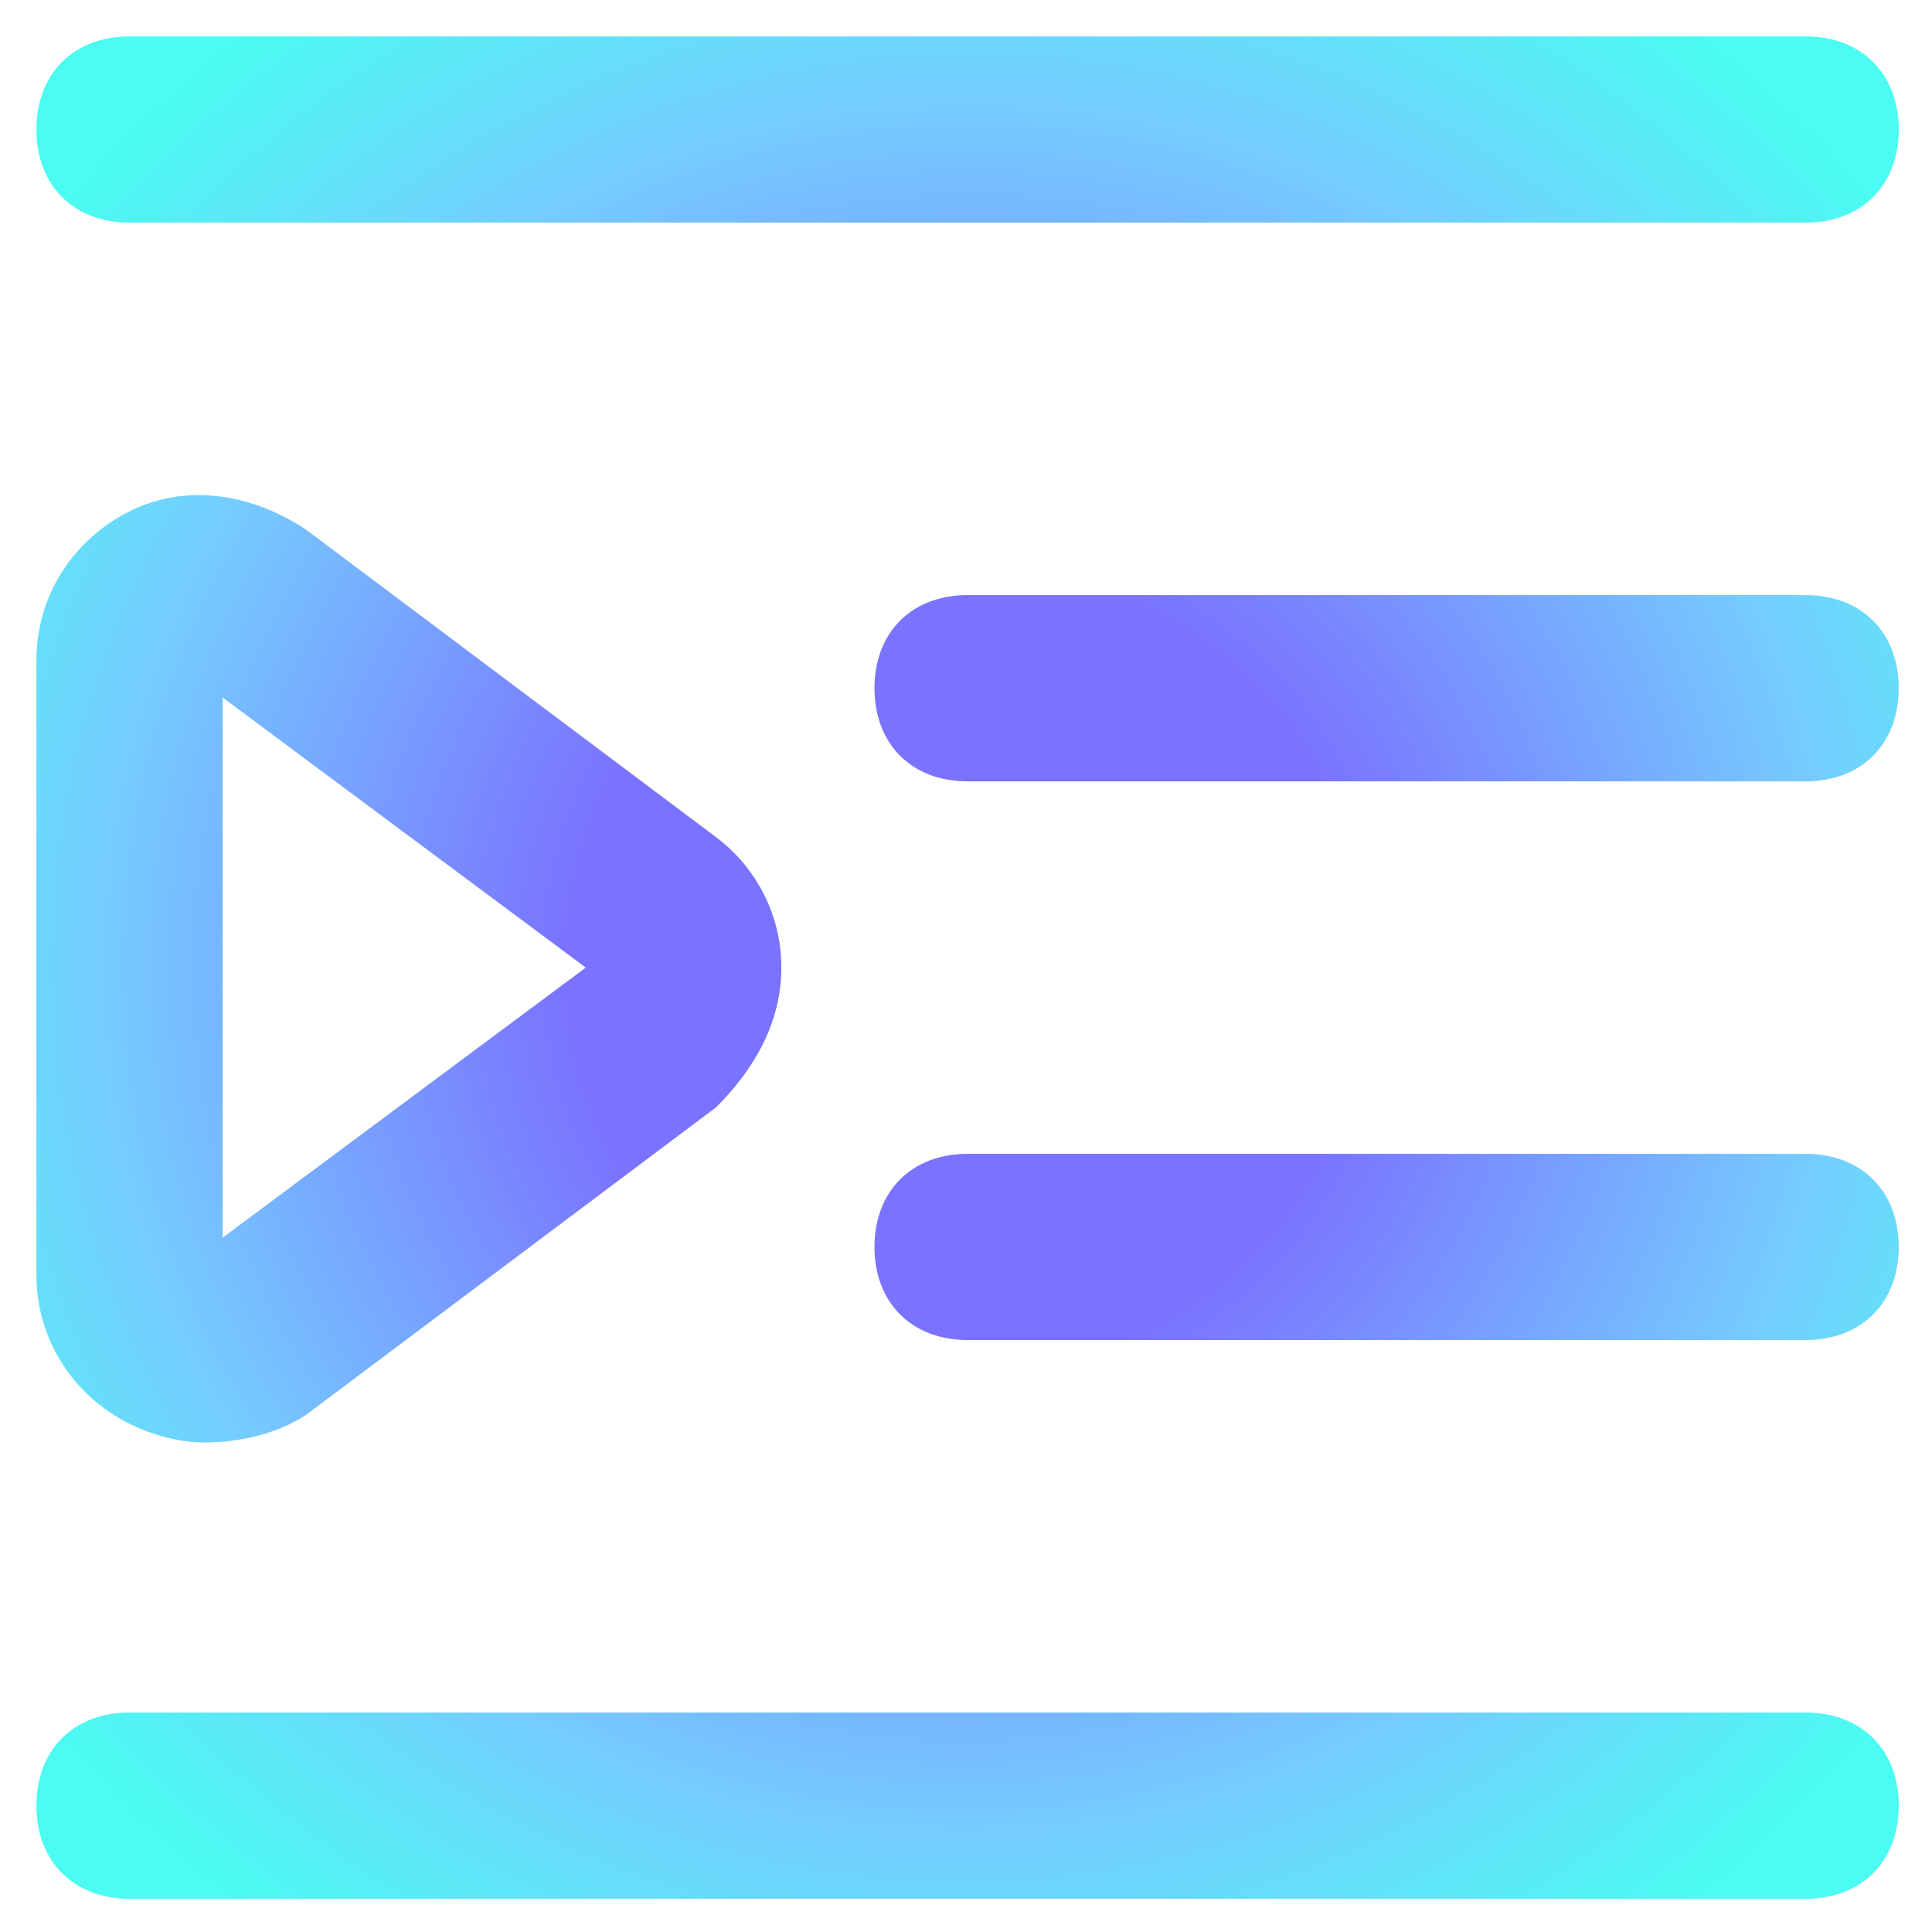 <svg width="40" height="40" viewBox="0 0 40 40" fill="none" xmlns="http://www.w3.org/2000/svg">
<path d="M37.383 4.61H2.682C1.525 4.61 0.754 3.839 0.754 2.682C0.754 1.525 1.525 0.754 2.682 0.754H37.383C38.54 0.754 39.311 1.525 39.311 2.682C39.311 3.839 38.54 4.61 37.383 4.61Z" fill="url(#paint0_radial_339_42395)"/>
<path d="M37.383 27.744H20.033C18.876 27.744 18.105 26.973 18.105 25.816C18.105 24.66 18.876 23.889 20.033 23.889H37.383C38.54 23.889 39.311 24.66 39.311 25.816C39.311 26.973 38.54 27.744 37.383 27.744Z" fill="url(#paint1_radial_339_42395)"/>
<path d="M37.383 16.177H20.033C18.876 16.177 18.105 15.406 18.105 14.249C18.105 13.092 18.876 12.321 20.033 12.321H37.383C38.54 12.321 39.311 13.092 39.311 14.249C39.311 15.406 38.54 16.177 37.383 16.177Z" fill="url(#paint2_radial_339_42395)"/>
<path d="M37.383 39.312H2.682C1.525 39.312 0.754 38.54 0.754 37.384C0.754 36.227 1.525 35.456 2.682 35.456H37.383C38.54 35.456 39.311 36.227 39.311 37.384C39.311 38.54 38.54 39.312 37.383 39.312Z" fill="url(#paint3_radial_339_42395)"/>
<path d="M4.224 29.865C3.646 29.865 3.067 29.672 2.682 29.479C1.525 28.901 0.754 27.744 0.754 26.395V13.671C0.754 12.321 1.525 11.165 2.682 10.586C3.838 10.008 5.188 10.201 6.345 10.972L14.827 17.334C15.598 17.912 16.177 18.876 16.177 20.033C16.177 21.19 15.598 22.154 14.827 22.925L6.345 29.287C5.766 29.672 4.995 29.865 4.224 29.865ZM4.61 14.442V25.624L12.128 20.033L4.61 14.442Z" fill="url(#paint4_radial_339_42395)"/>
<defs>
<radialGradient id="paint0_radial_339_42395" cx="0" cy="0" r="1" gradientUnits="userSpaceOnUse" gradientTransform="translate(20.033 20.033) rotate(99.728) scale(24.45)">
<stop offset="0.339" stop-color="#7A73FF"/>
<stop offset="0.734" stop-color="#75CDFF"/>
<stop offset="1" stop-color="#4AFCF1"/>
</radialGradient>
<radialGradient id="paint1_radial_339_42395" cx="0" cy="0" r="1" gradientUnits="userSpaceOnUse" gradientTransform="translate(20.033 20.033) rotate(99.728) scale(24.45)">
<stop offset="0.339" stop-color="#7A73FF"/>
<stop offset="0.734" stop-color="#75CDFF"/>
<stop offset="1" stop-color="#4AFCF1"/>
</radialGradient>
<radialGradient id="paint2_radial_339_42395" cx="0" cy="0" r="1" gradientUnits="userSpaceOnUse" gradientTransform="translate(20.033 20.033) rotate(99.728) scale(24.45)">
<stop offset="0.339" stop-color="#7A73FF"/>
<stop offset="0.734" stop-color="#75CDFF"/>
<stop offset="1" stop-color="#4AFCF1"/>
</radialGradient>
<radialGradient id="paint3_radial_339_42395" cx="0" cy="0" r="1" gradientUnits="userSpaceOnUse" gradientTransform="translate(20.033 20.033) rotate(99.728) scale(24.45)">
<stop offset="0.339" stop-color="#7A73FF"/>
<stop offset="0.734" stop-color="#75CDFF"/>
<stop offset="1" stop-color="#4AFCF1"/>
</radialGradient>
<radialGradient id="paint4_radial_339_42395" cx="0" cy="0" r="1" gradientUnits="userSpaceOnUse" gradientTransform="translate(20.033 20.033) rotate(99.728) scale(24.45)">
<stop offset="0.339" stop-color="#7A73FF"/>
<stop offset="0.734" stop-color="#75CDFF"/>
<stop offset="1" stop-color="#4AFCF1"/>
</radialGradient>
</defs>
</svg>
